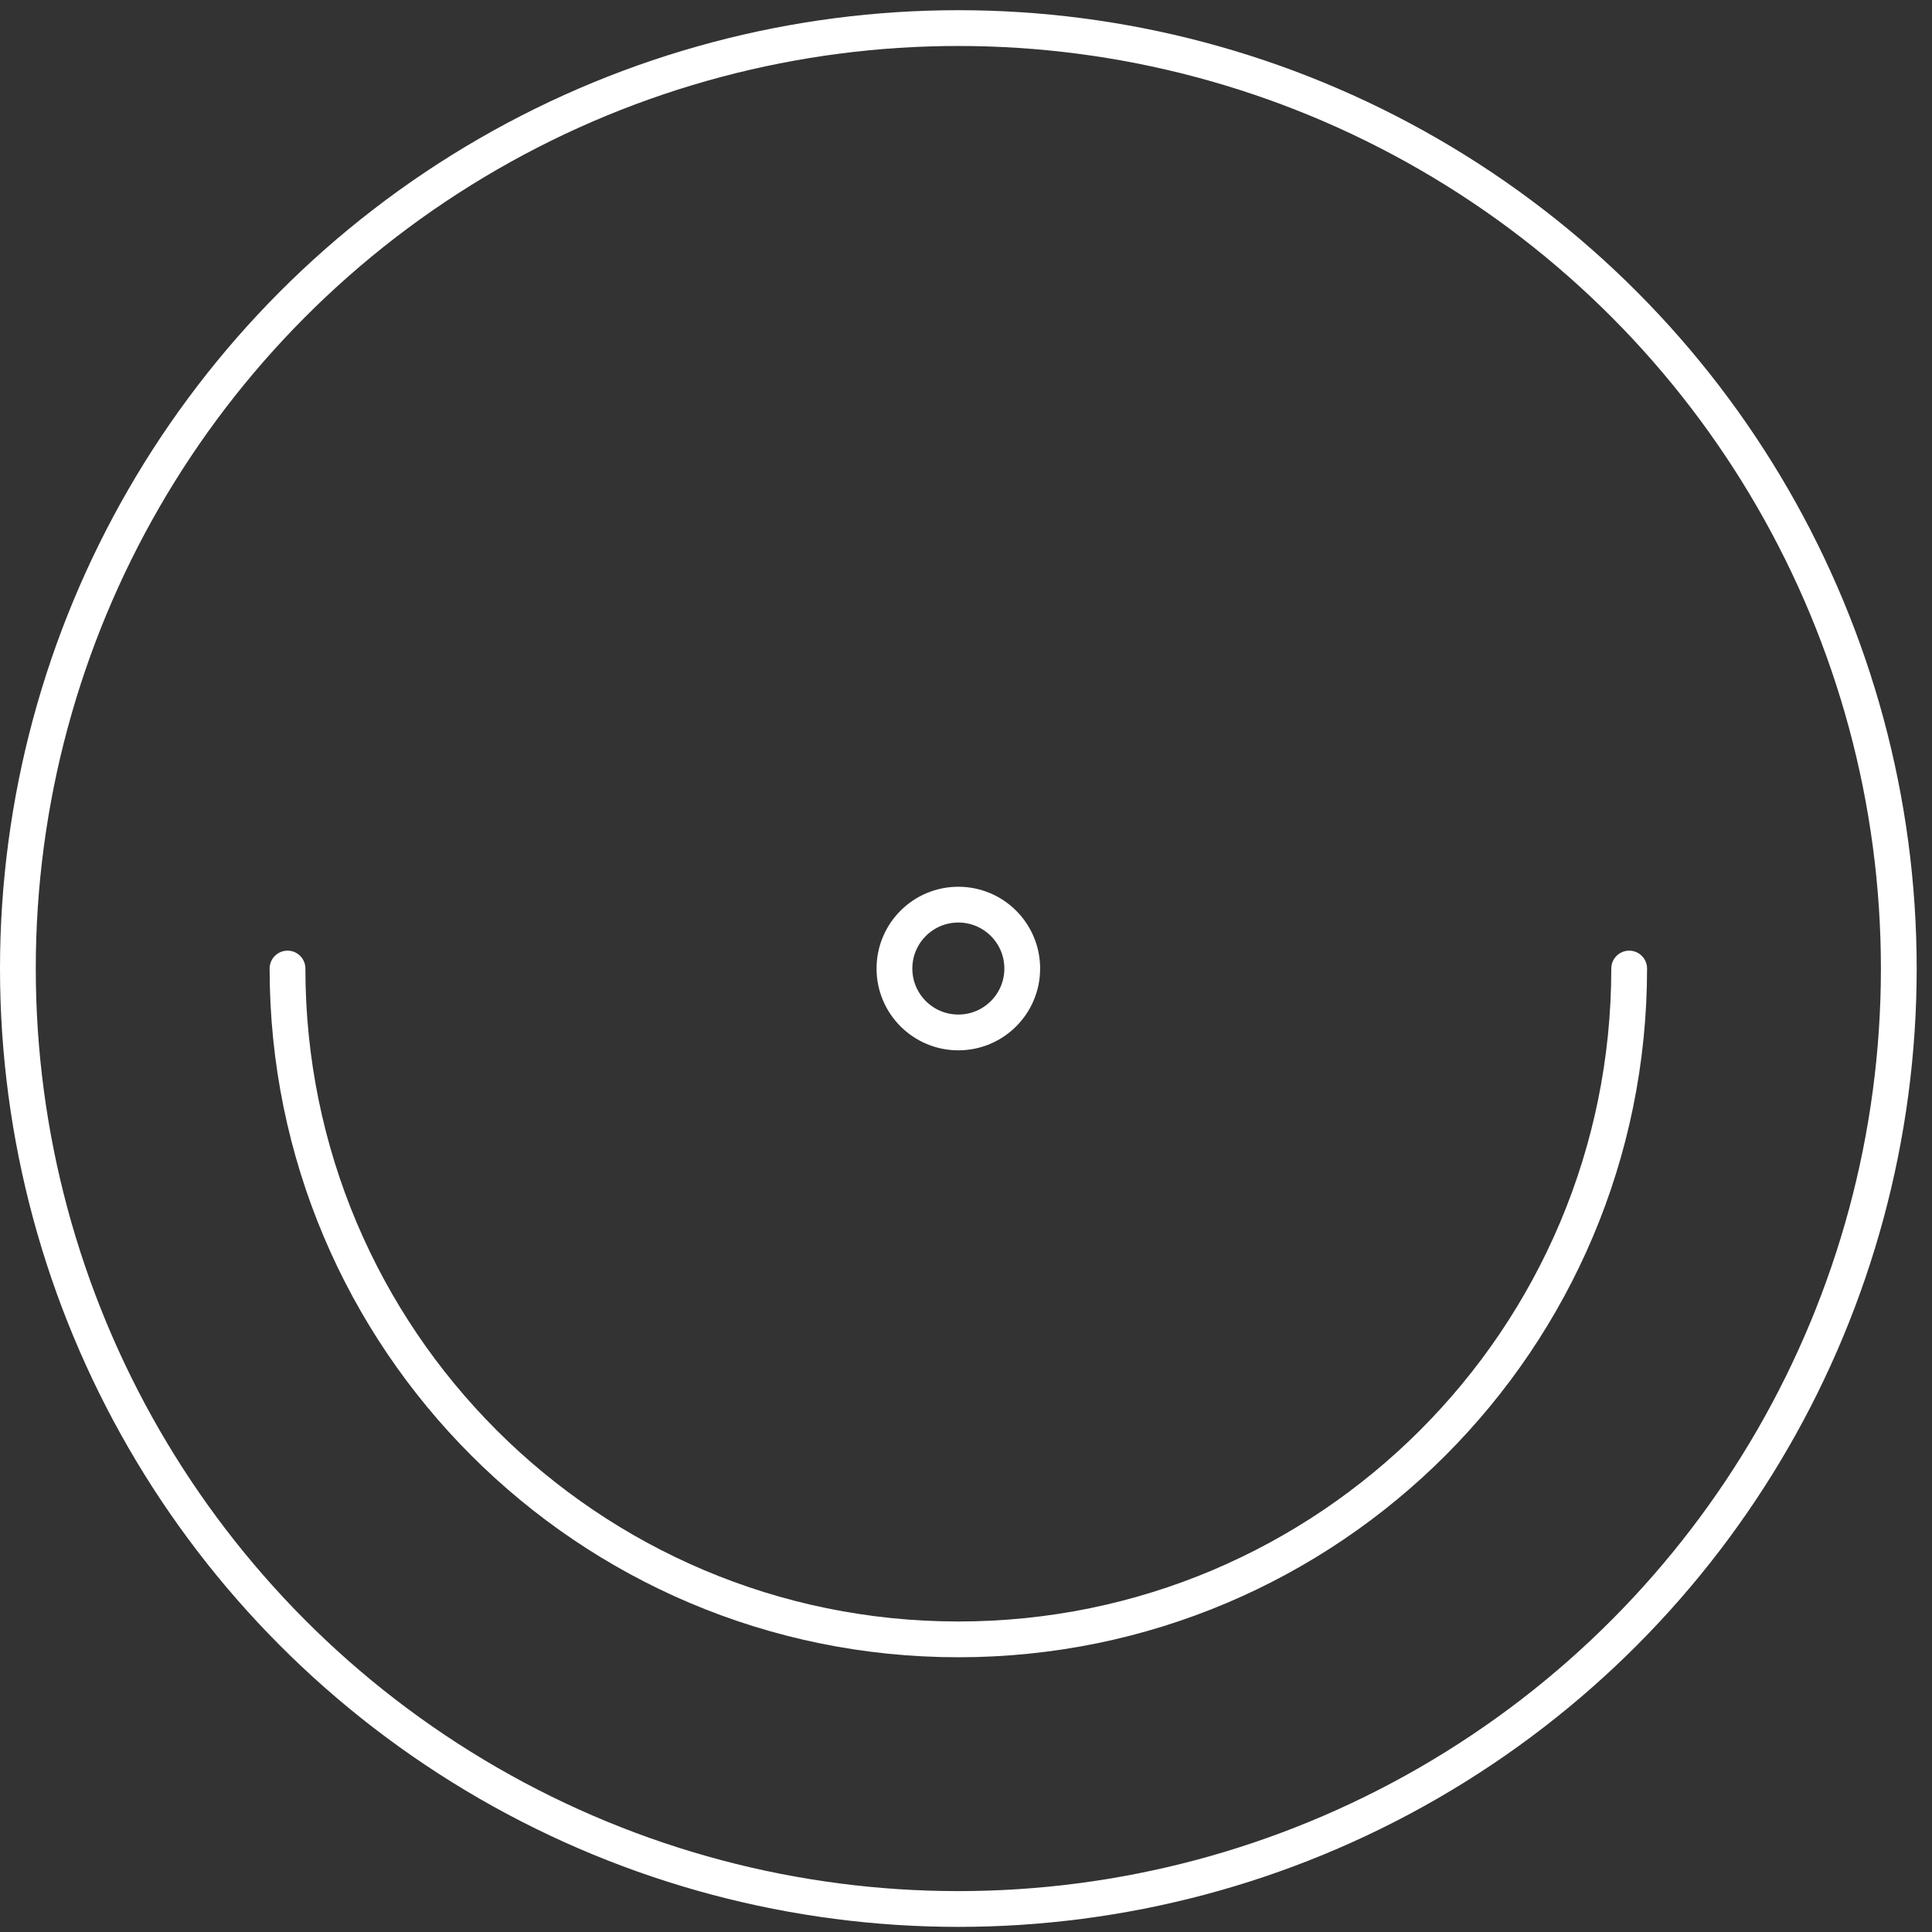 <svg width="54" height="54" viewBox="0 0 54 54" fill="none" xmlns="http://www.w3.org/2000/svg">
<rect x="0" y="0" width="54" height="54" fill="#333333" stroke="none"/>
<circle cx="26.786" cy="27.071" r="26.286" stroke="white"/>
<circle cx="1.786" cy="1.786" r="1.786" transform="matrix(1 0 0 -1 25 28.857)" stroke="white"/>
<path d="M45.536 27.071C45.536 37.427 37.142 45.821 26.786 45.821C16.431 45.821 8.036 37.427 8.036 27.071" stroke="white" stroke-linecap="round"/>
</svg>

